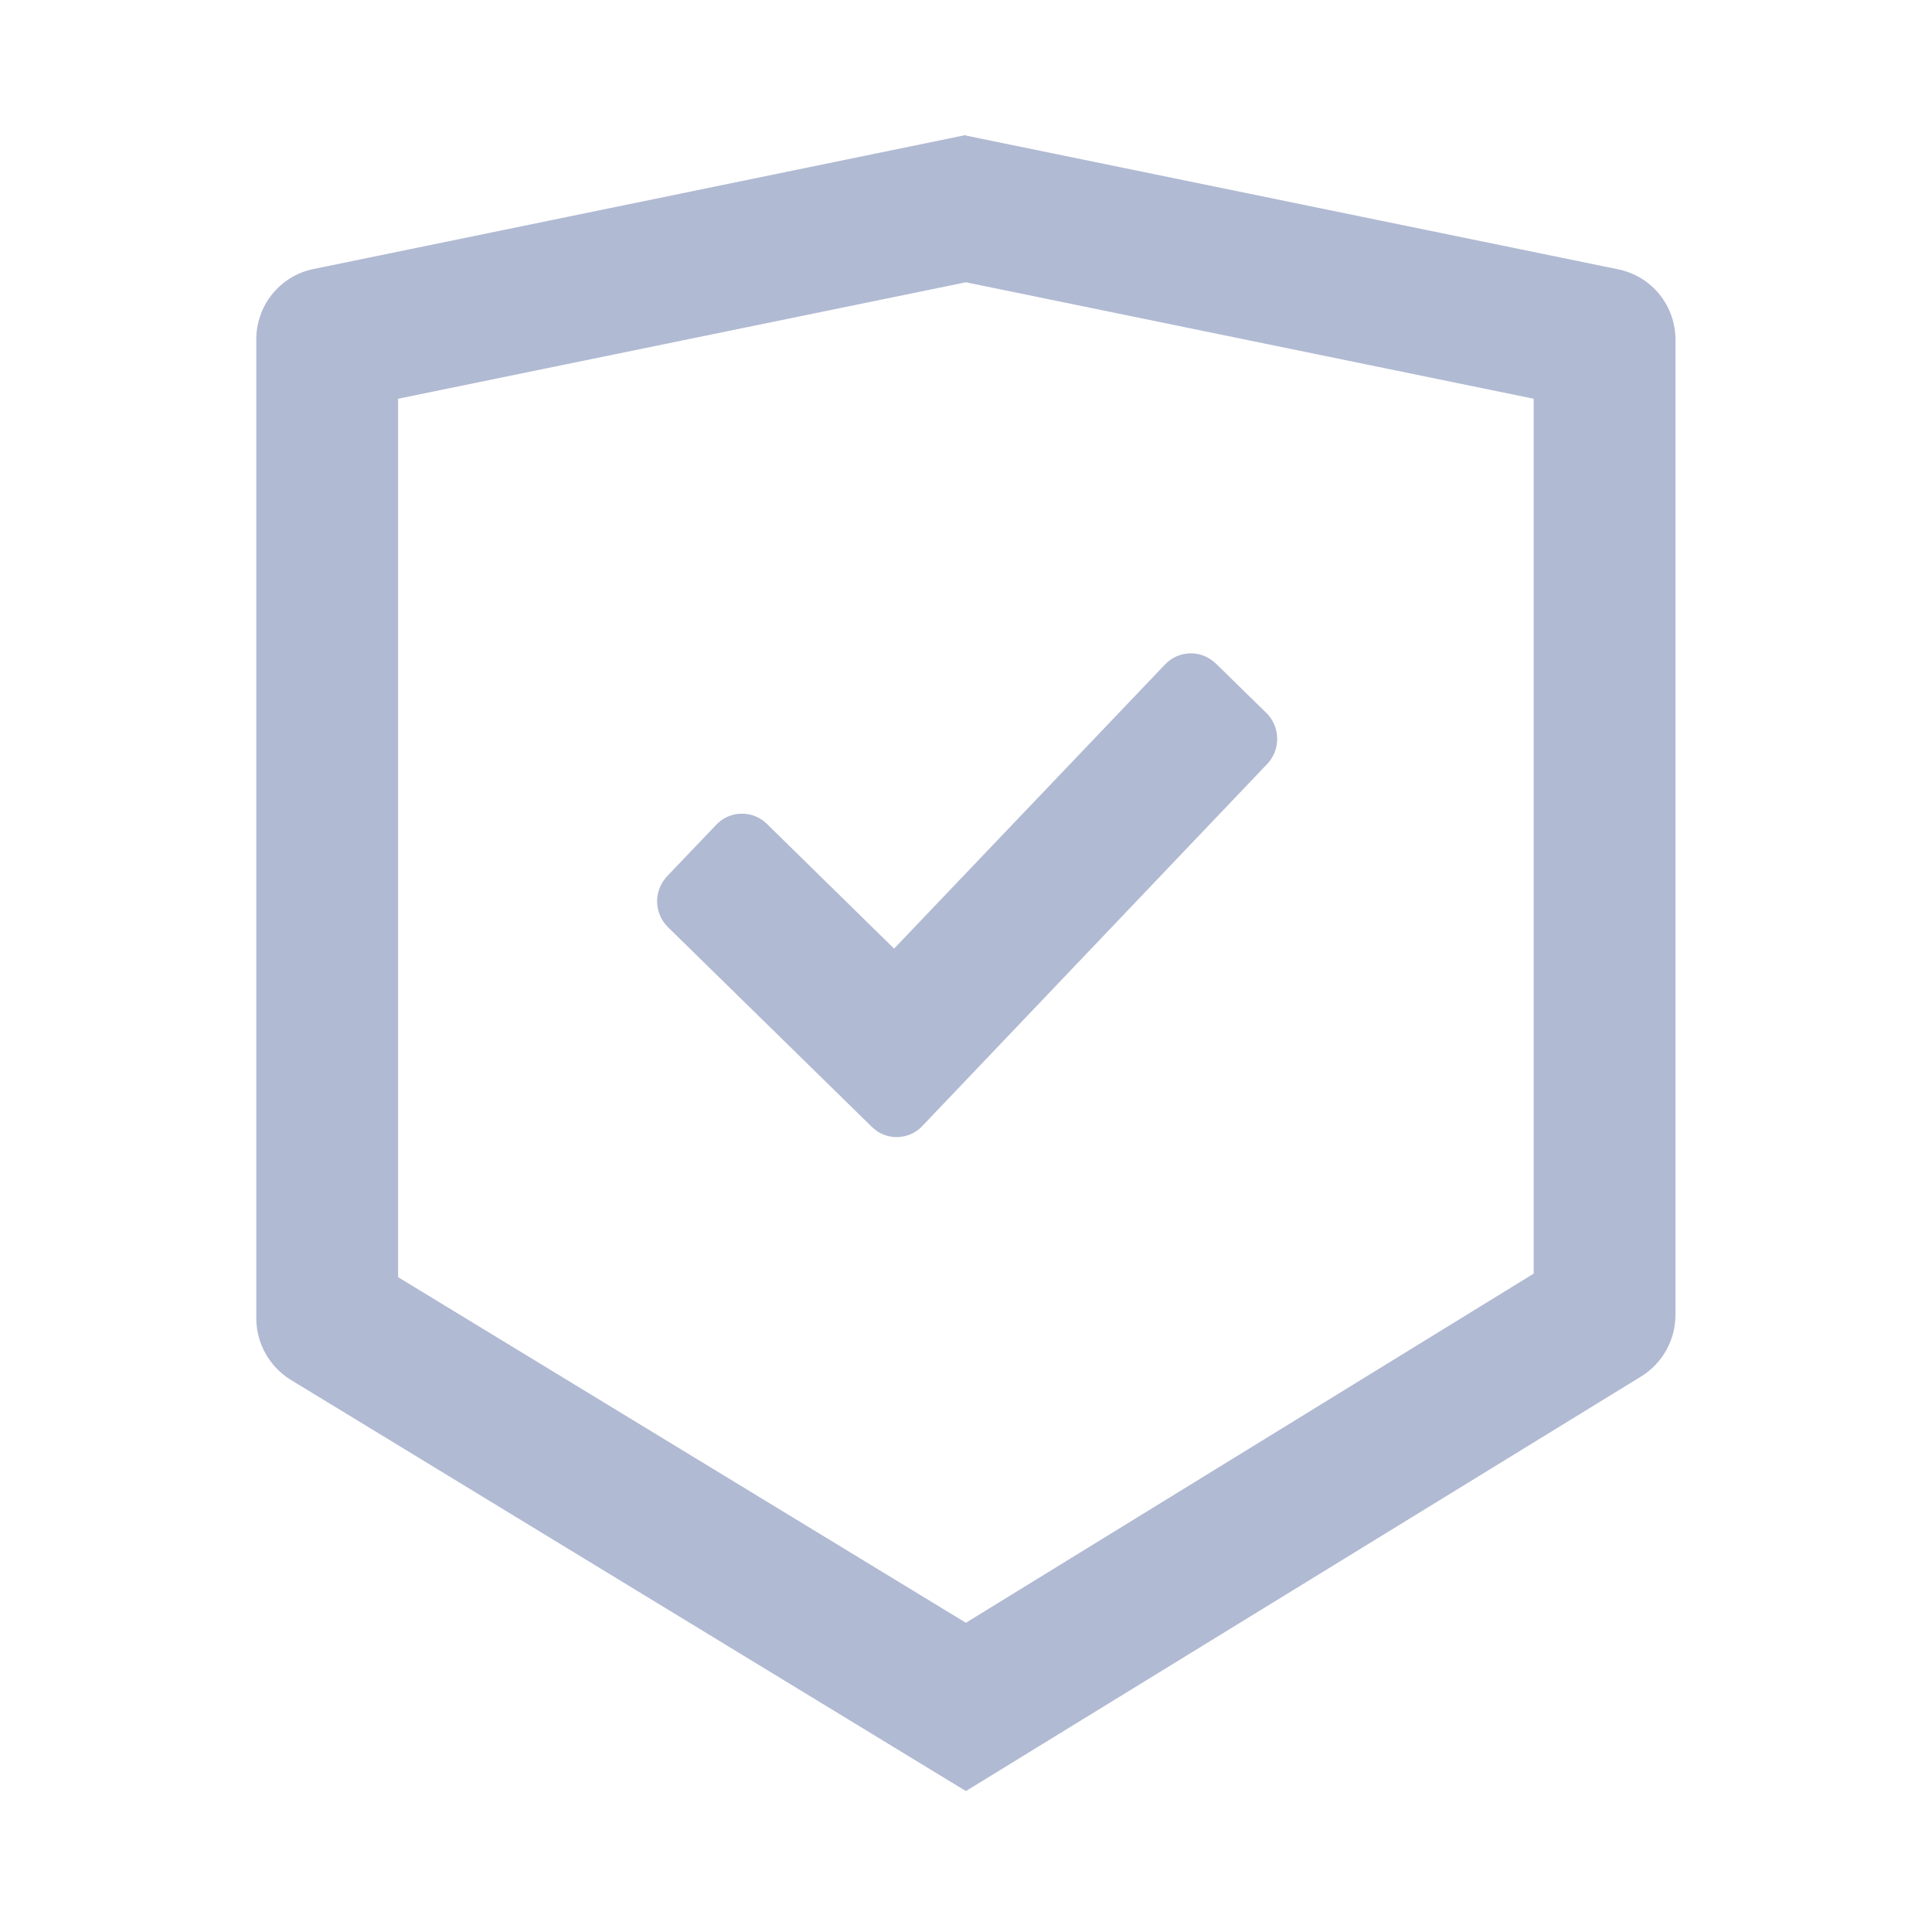 <svg width="18" height="18" viewBox="0 0 18 18" fill="none" xmlns="http://www.w3.org/2000/svg">
<path d="M8.999 1.263L15.08 2.51C15.231 2.542 15.367 2.625 15.464 2.746C15.56 2.867 15.612 3.018 15.61 3.172V12.25C15.61 12.365 15.581 12.478 15.525 12.578C15.47 12.678 15.389 12.763 15.292 12.823L8.999 16.687L2.708 12.855C2.61 12.795 2.529 12.71 2.473 12.609C2.417 12.509 2.387 12.395 2.388 12.28V3.169C2.386 3.014 2.438 2.863 2.534 2.743C2.631 2.622 2.767 2.538 2.918 2.507L8.998 1.258L8.999 1.263ZM8.999 2.63L3.709 3.715V11.899L8.999 15.119L14.289 11.866V3.715L8.999 2.63ZM11.323 6.177L11.799 6.643C11.862 6.705 11.898 6.79 11.899 6.878C11.901 6.967 11.868 7.052 11.807 7.117L8.592 10.492C8.539 10.548 8.467 10.584 8.39 10.592C8.313 10.601 8.236 10.582 8.171 10.539L8.125 10.501L6.223 8.638C6.16 8.576 6.124 8.491 6.122 8.403C6.121 8.314 6.154 8.229 6.215 8.164L6.675 7.682C6.736 7.619 6.819 7.582 6.906 7.581C6.994 7.579 7.079 7.612 7.142 7.673L8.33 8.838L10.857 6.188C10.918 6.125 11.001 6.089 11.089 6.087C11.176 6.085 11.261 6.119 11.324 6.179L11.323 6.177Z" fill="#B1BAD3"/>
</svg>
